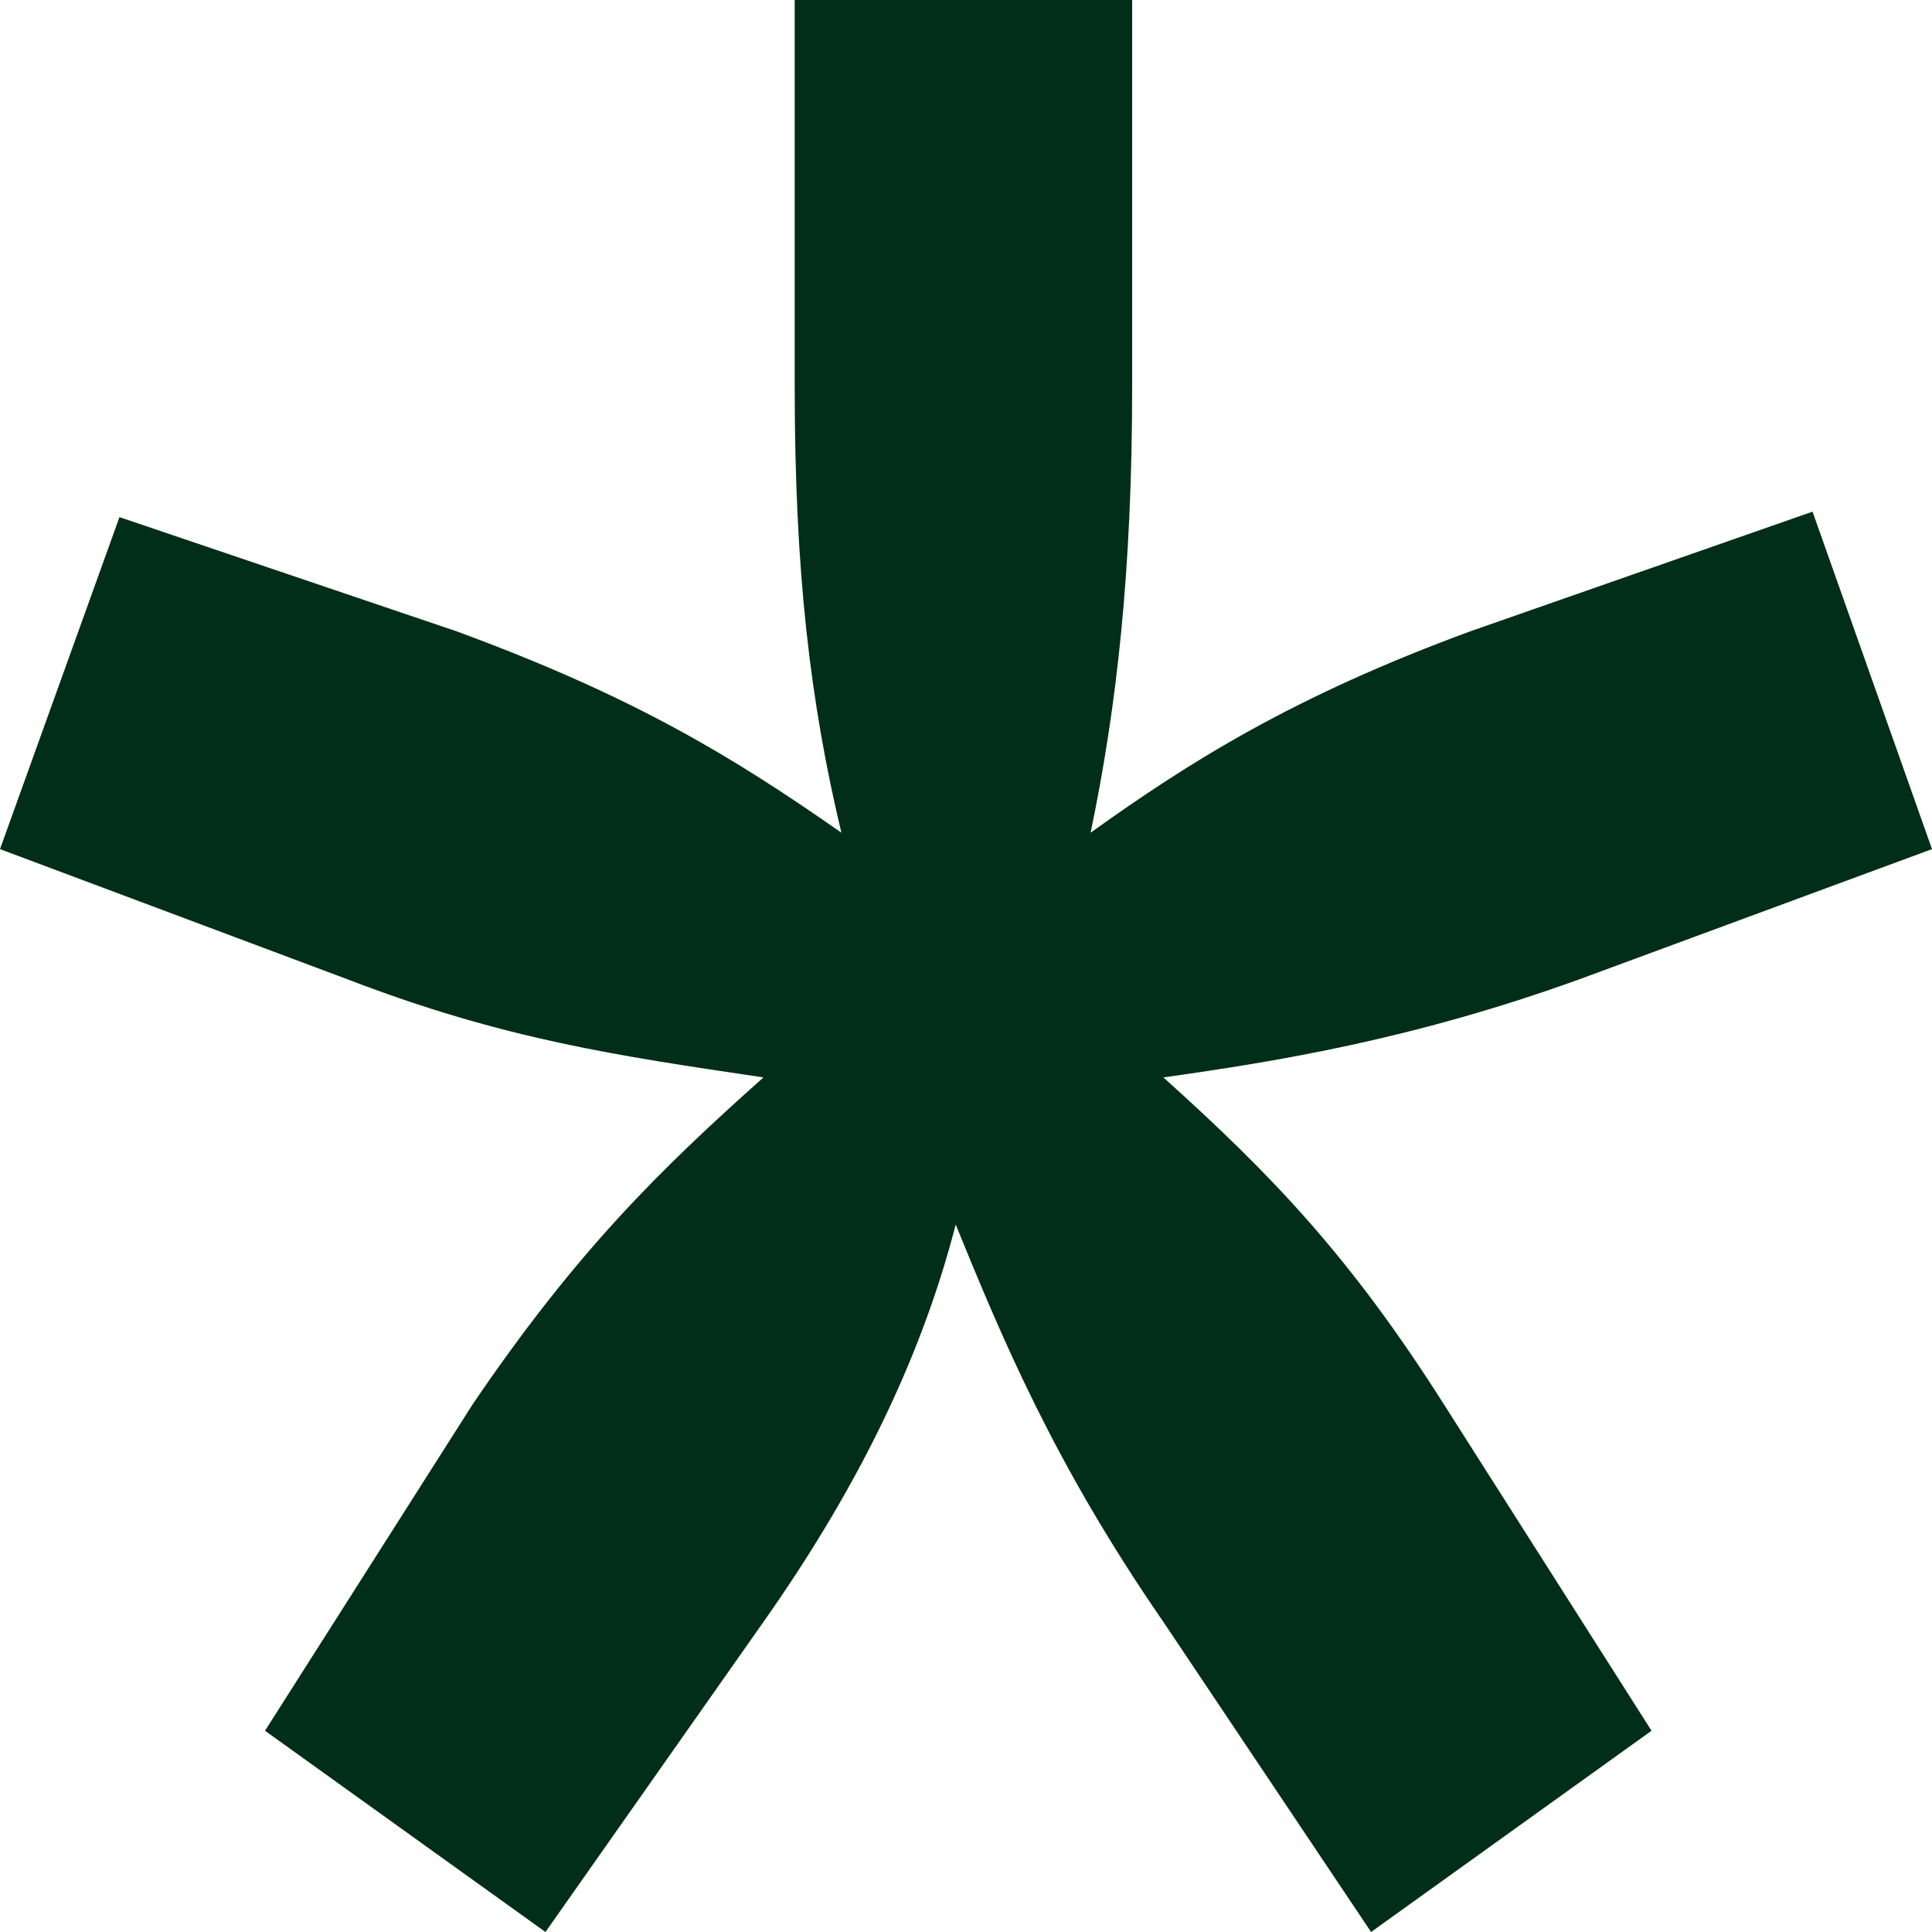 <svg width="6" height="6" viewBox="0 0 6 6" fill="none" xmlns="http://www.w3.org/2000/svg">
<path d="M1.081 3.042L0 2.637L0.371 1.606L1.419 1.961C1.968 2.163 2.274 2.349 2.613 2.586C2.516 2.18 2.468 1.775 2.468 1.2V0H3.516V1.2C3.516 1.775 3.468 2.197 3.387 2.586C3.694 2.366 4.016 2.163 4.565 1.961L5.629 1.589L6 2.637L4.903 3.042C4.387 3.228 3.968 3.296 3.613 3.346C3.952 3.651 4.194 3.904 4.484 4.361L5.129 5.375L4.258 6L3.613 5.037C3.274 4.546 3.113 4.158 2.968 3.803C2.855 4.242 2.645 4.648 2.371 5.037L1.694 6L0.823 5.375L1.468 4.361C1.79 3.887 2.048 3.634 2.371 3.346C1.919 3.279 1.565 3.228 1.081 3.042Z" fill="#002E18"/>
</svg>

